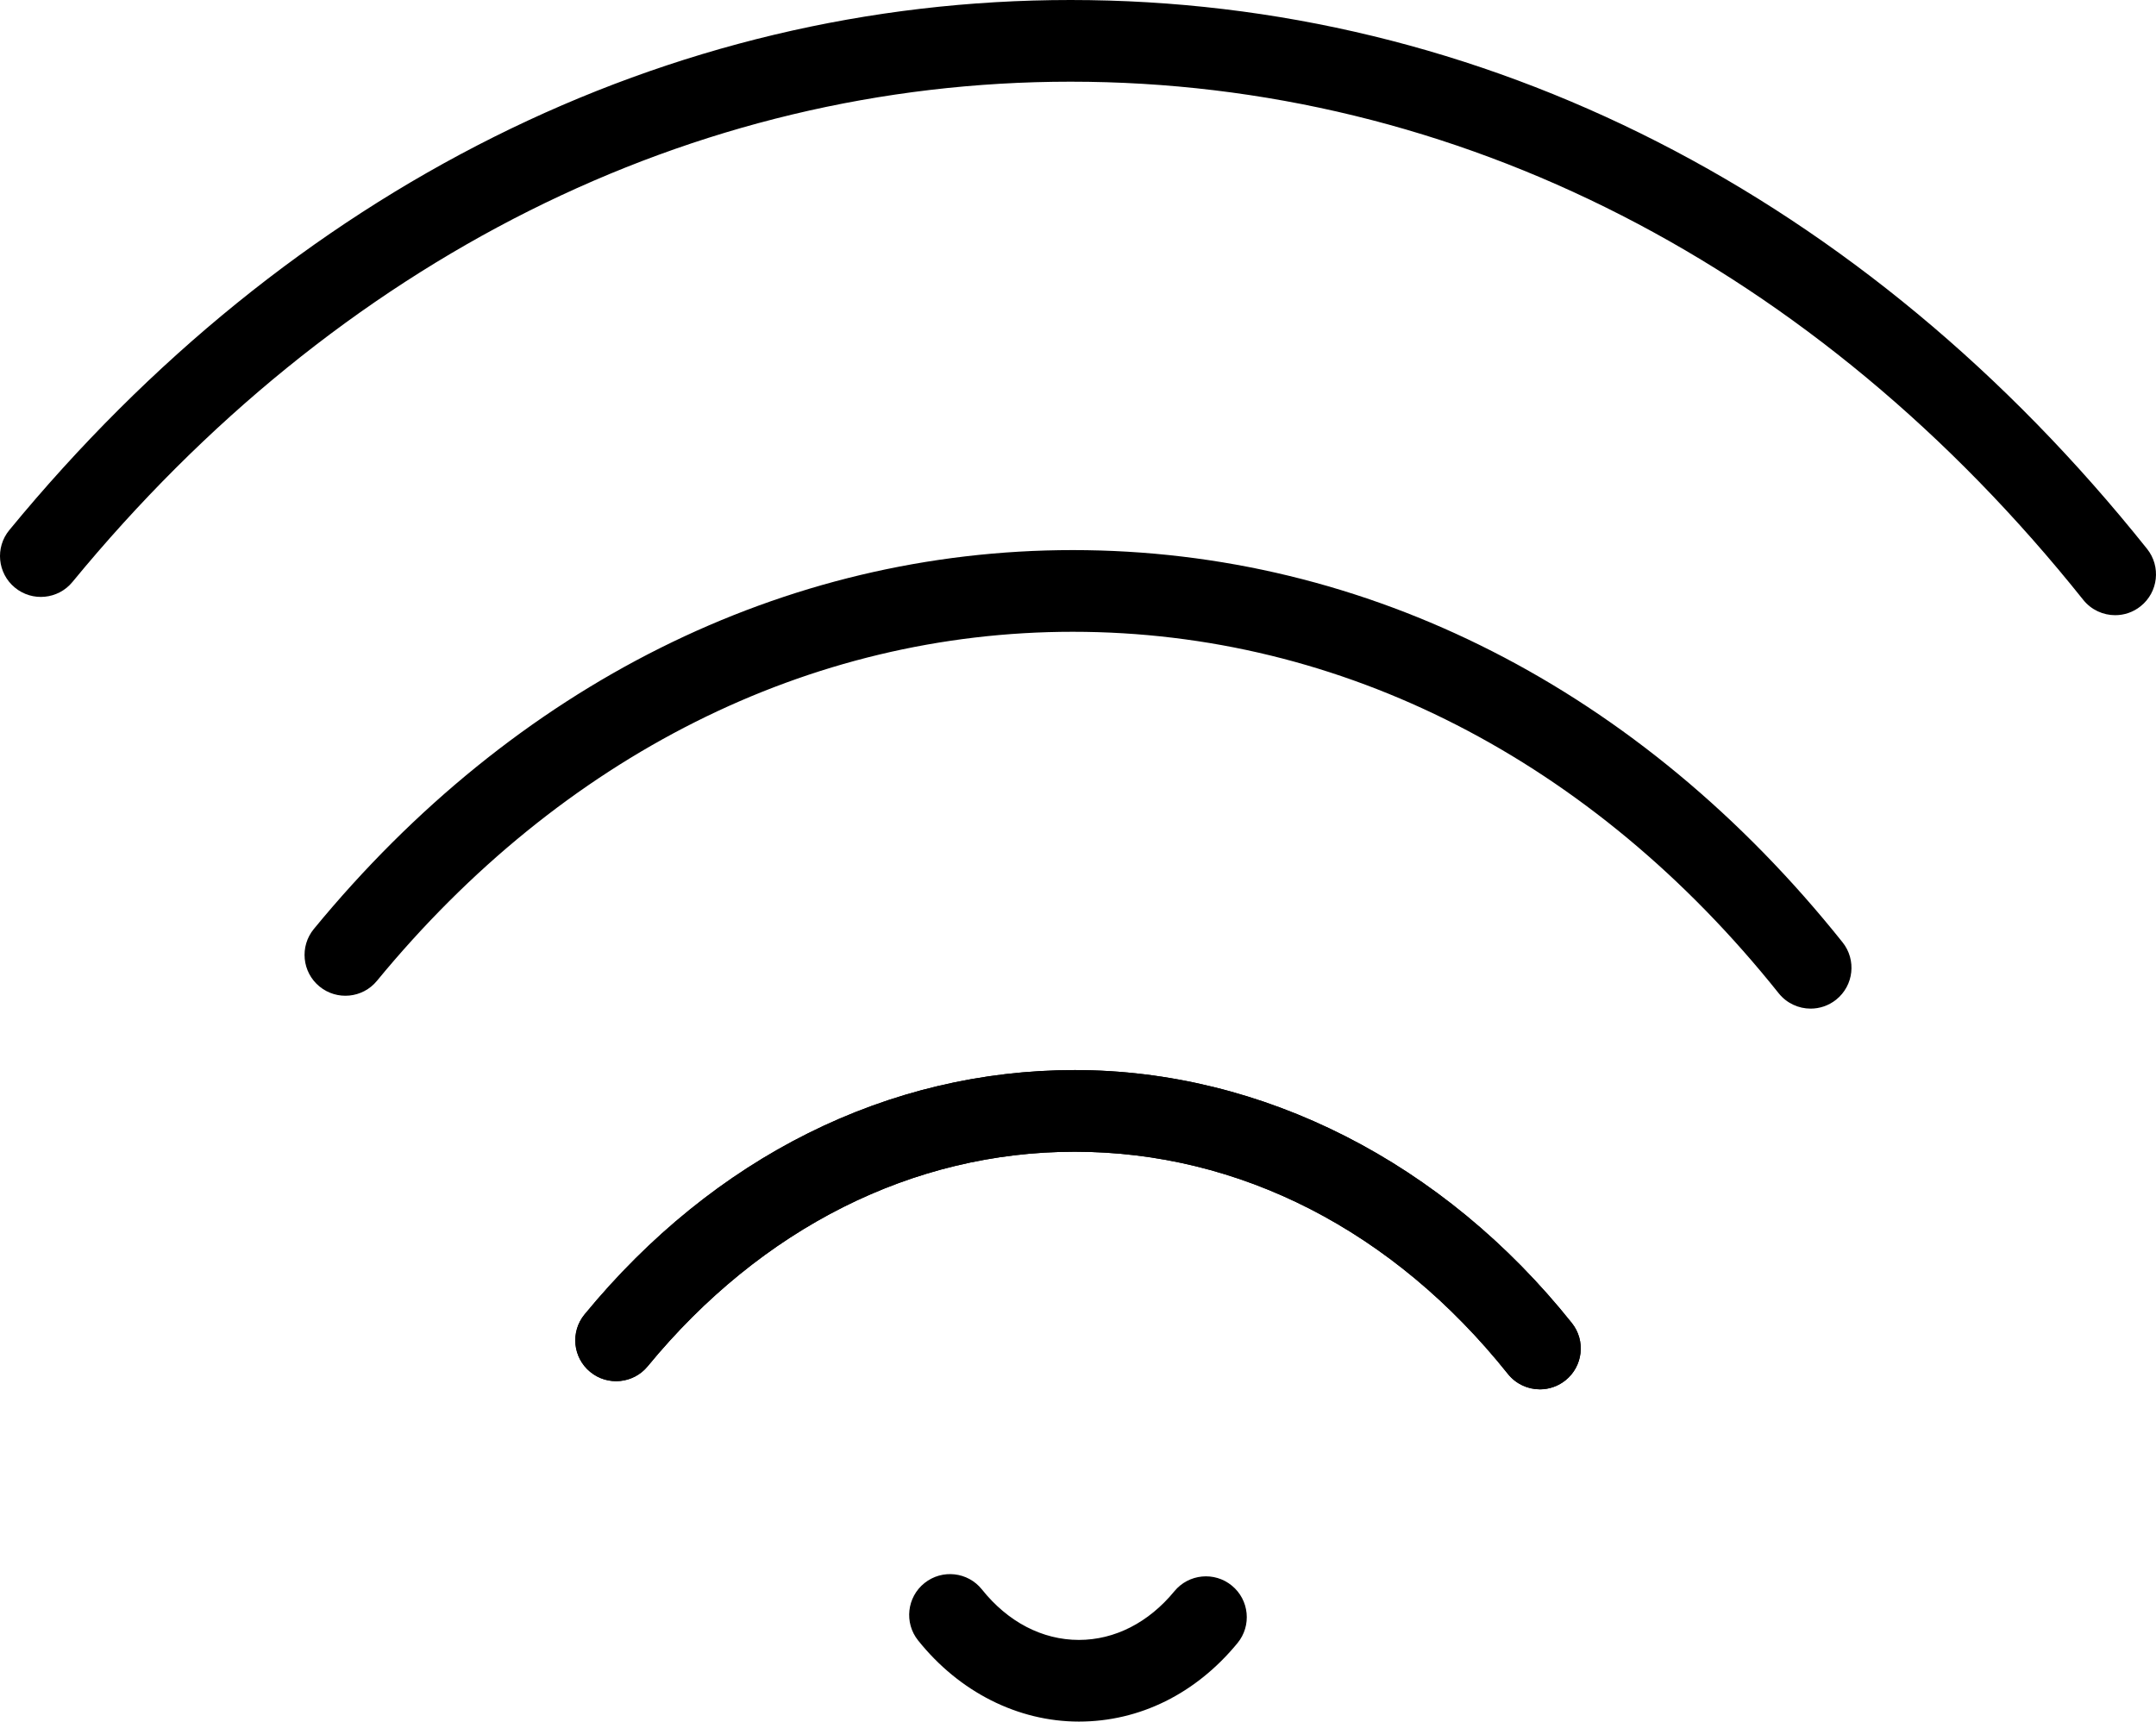 
<svg version="1.1" xmlns="http://www.w3.org/2000/svg" xmlns:xlink="http://www.w3.org/1999/xlink" x="0px" y="0px"
	 width="155.775px" height="124.402px" viewBox="0 0 155.775 124.402" enable-background="new 0 0 155.775 124.402"
	 xml:space="preserve">
<g>
	<g>
		<path d="M152.826,44.454c-0.867,0-1.726-0.38-2.309-1.11C131.246,19.2,105.262,5.903,77.353,5.903
			c-27.342,0-52.956,12.841-72.121,36.154c-1.036,1.259-2.896,1.441-4.155,0.405c-1.259-1.035-1.44-2.896-0.406-4.154
			C20.979,13.605,48.212,0,77.353,0c29.74,0,57.362,14.085,77.776,39.661c1.018,1.273,0.81,3.131-0.466,4.147
			C154.122,44.243,153.471,44.454,152.826,44.454z"/>
	</g>
	<g>
		<path d="M130.823,72.884c-0.867,0-1.726-0.381-2.309-1.11C115.068,54.929,96.954,45.653,77.51,45.653
			c-19.049,0-36.903,8.958-50.275,25.223c-1.035,1.261-2.896,1.44-4.154,0.406c-1.259-1.035-1.439-2.896-0.405-4.154
			C37.188,49.472,56.663,39.75,77.51,39.75c21.276,0,41.028,10.064,55.617,28.341c1.018,1.274,0.81,3.132-0.465,4.148
			C132.119,72.673,131.468,72.883,130.823,72.884z"/>
	</g>
	<g>
		<path d="M111.261,100.394c-0.867,0-1.727-0.381-2.31-1.11C100.687,88.928,89.57,83.225,77.65,83.225
			c-11.678,0-22.635,5.506-30.854,15.503c-1.034,1.26-2.895,1.44-4.153,0.406c-1.26-1.035-1.441-2.896-0.406-4.154
			c9.361-11.387,21.938-17.656,35.414-17.656c13.553,0,26.645,6.661,35.916,18.277c1.017,1.273,0.809,3.131-0.465,4.147
			C112.557,100.183,111.907,100.393,111.261,100.394z"/>
	</g>
	<g>
		<path d="M111.261,100.394c-0.867,0-1.727-0.381-2.31-1.11C100.687,88.928,89.57,83.225,77.65,83.225
			c-11.678,0-22.635,5.506-30.854,15.503c-1.034,1.26-2.895,1.44-4.153,0.406c-1.26-1.035-1.441-2.896-0.406-4.154
			c9.361-11.387,21.938-17.656,35.414-17.656c13.553,0,26.645,6.661,35.916,18.277c1.017,1.273,0.809,3.131-0.465,4.147
			C112.557,100.183,111.907,100.393,111.261,100.394z"/>
	</g>
	<g>
		<path d="M77.954,124.403c-4.407,0-8.642-2.138-11.619-5.864c-1.018-1.273-0.81-3.131,0.464-4.148
			c1.274-1.015,3.133-0.809,4.148,0.465c1.878,2.353,4.366,3.646,7.006,3.646c2.585,0,5.035-1.249,6.899-3.518
			c1.036-1.259,2.896-1.439,4.153-0.405c1.261,1.034,1.441,2.896,0.406,4.153C86.407,122.389,82.336,124.403,77.954,124.403z"/>
	</g>
</g>
</svg>
